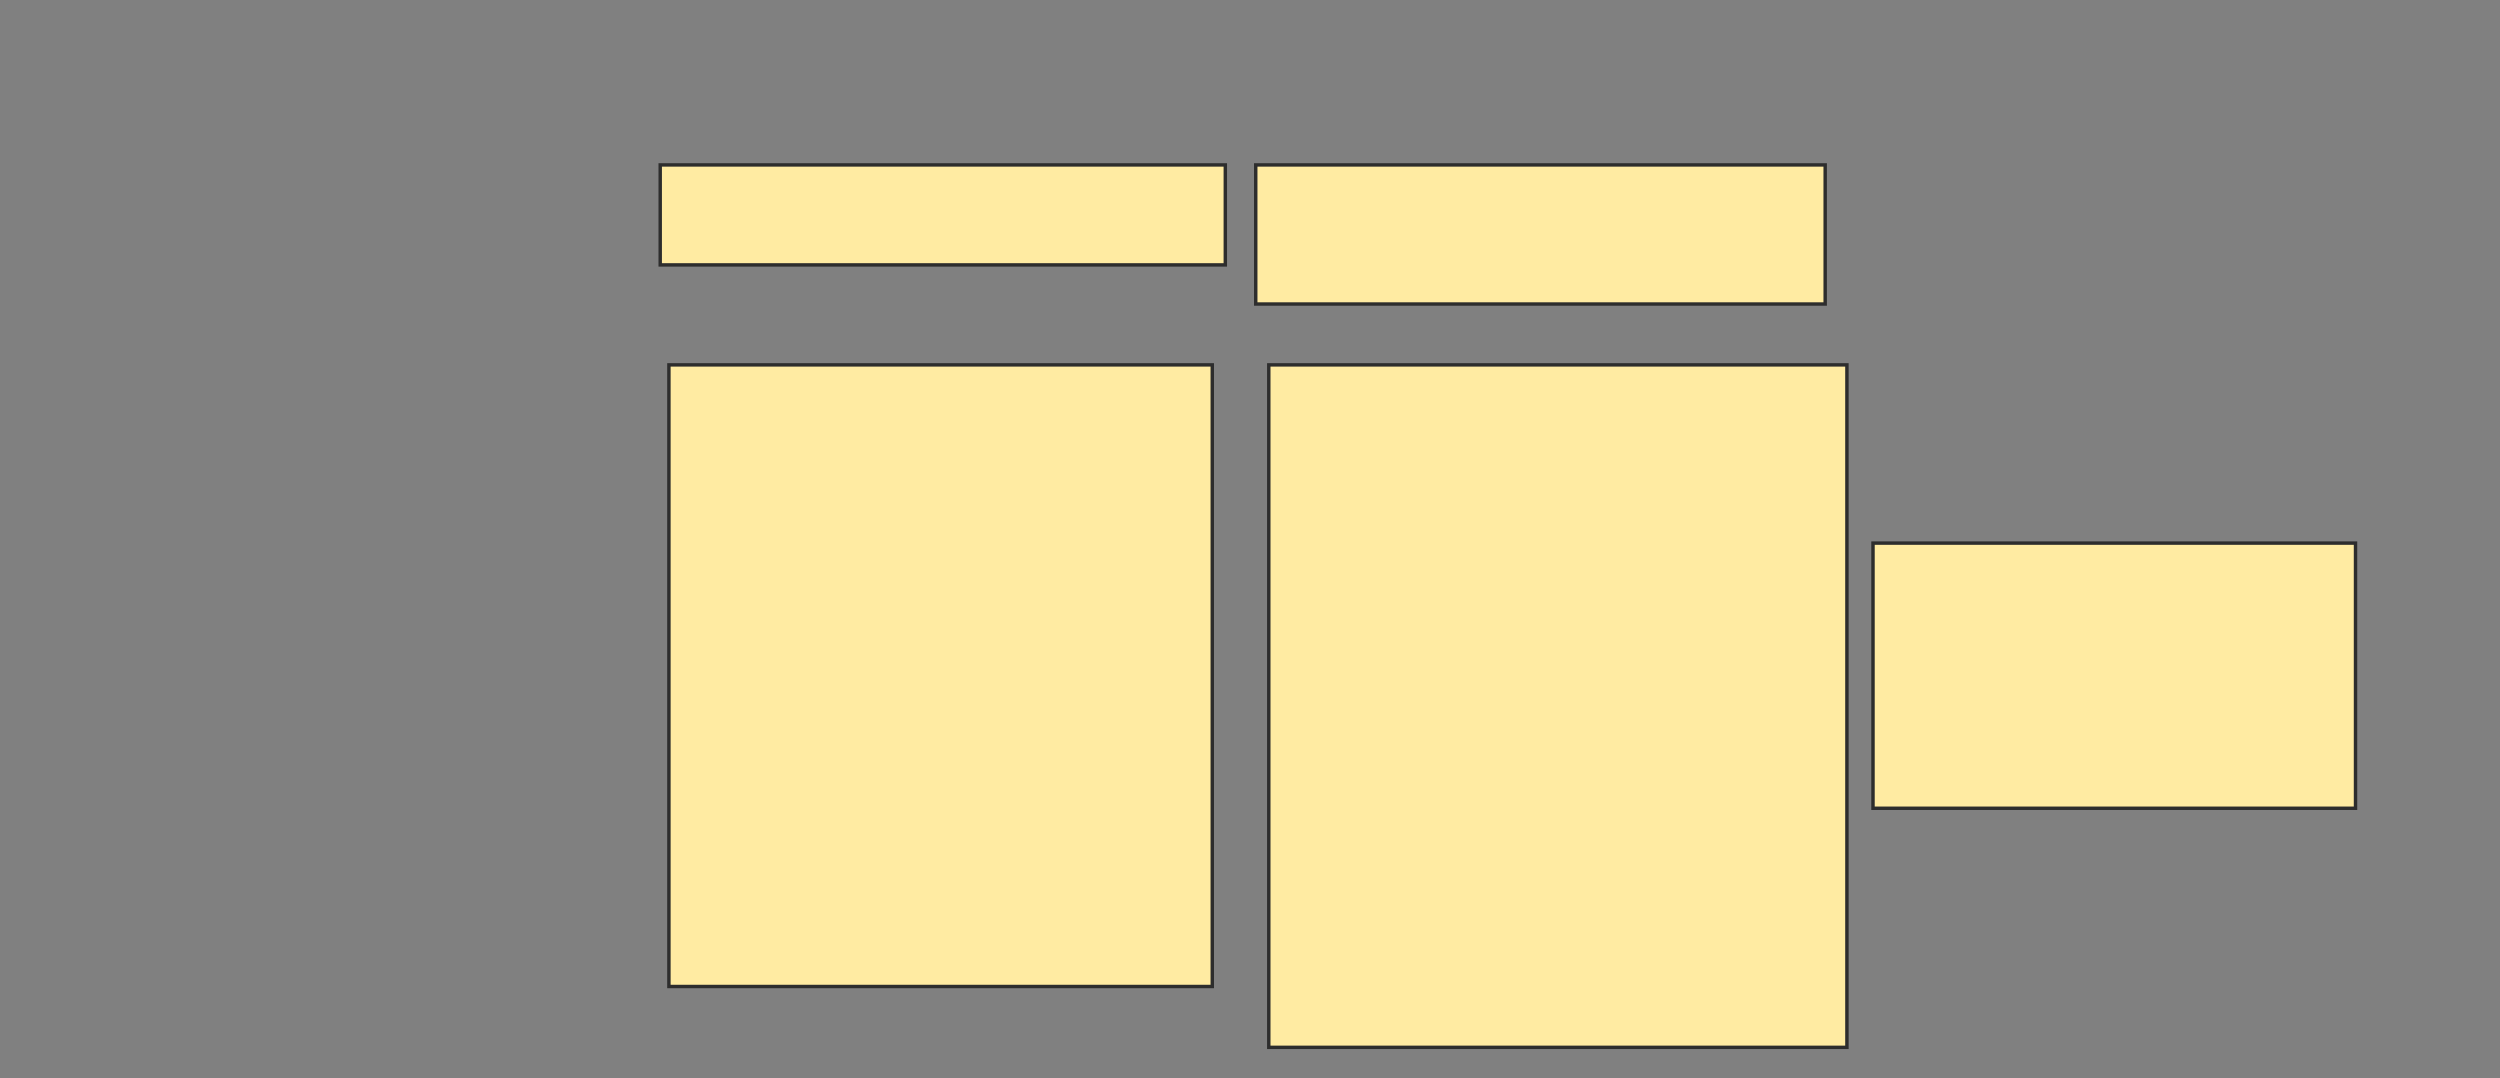 <svg height="314" width="728" xmlns="http://www.w3.org/2000/svg">
 <rect width="100%" height="100%" fill="#808080" stroke="none"/>
 <!-- Created with Image Occlusion Enhanced -->
 <g>
  <title>Labels</title>
 </g>
 <g>
  <title>Masks</title>
  <rect fill="#FFEBA2" height="29.114" id="0037e9d776ef49d693f26f83c13bb143-ao-1" stroke="#2D2D2D" width="164.557" x="192.253" y="48.025"/>
  <rect fill="#FFEBA2" height="181.013" id="0037e9d776ef49d693f26f83c13bb143-ao-2" stroke="#2D2D2D" width="158.228" x="194.785" y="106.253"/>
  <rect fill="#FFEBA2" height="40.506" id="0037e9d776ef49d693f26f83c13bb143-ao-3" stroke="#2D2D2D" width="165.823" x="365.671" y="48.025"/>
  <rect fill="#FFEBA2" height="198.734" id="0037e9d776ef49d693f26f83c13bb143-ao-4" stroke="#2D2D2D" width="168.354" x="369.468" y="106.253"/>
  
  <rect fill="#FFEBA2" height="77.215" id="0037e9d776ef49d693f26f83c13bb143-ao-6" stroke="#2D2D2D" width="140.506" x="545.418" y="158.152"/>
 </g>
</svg>